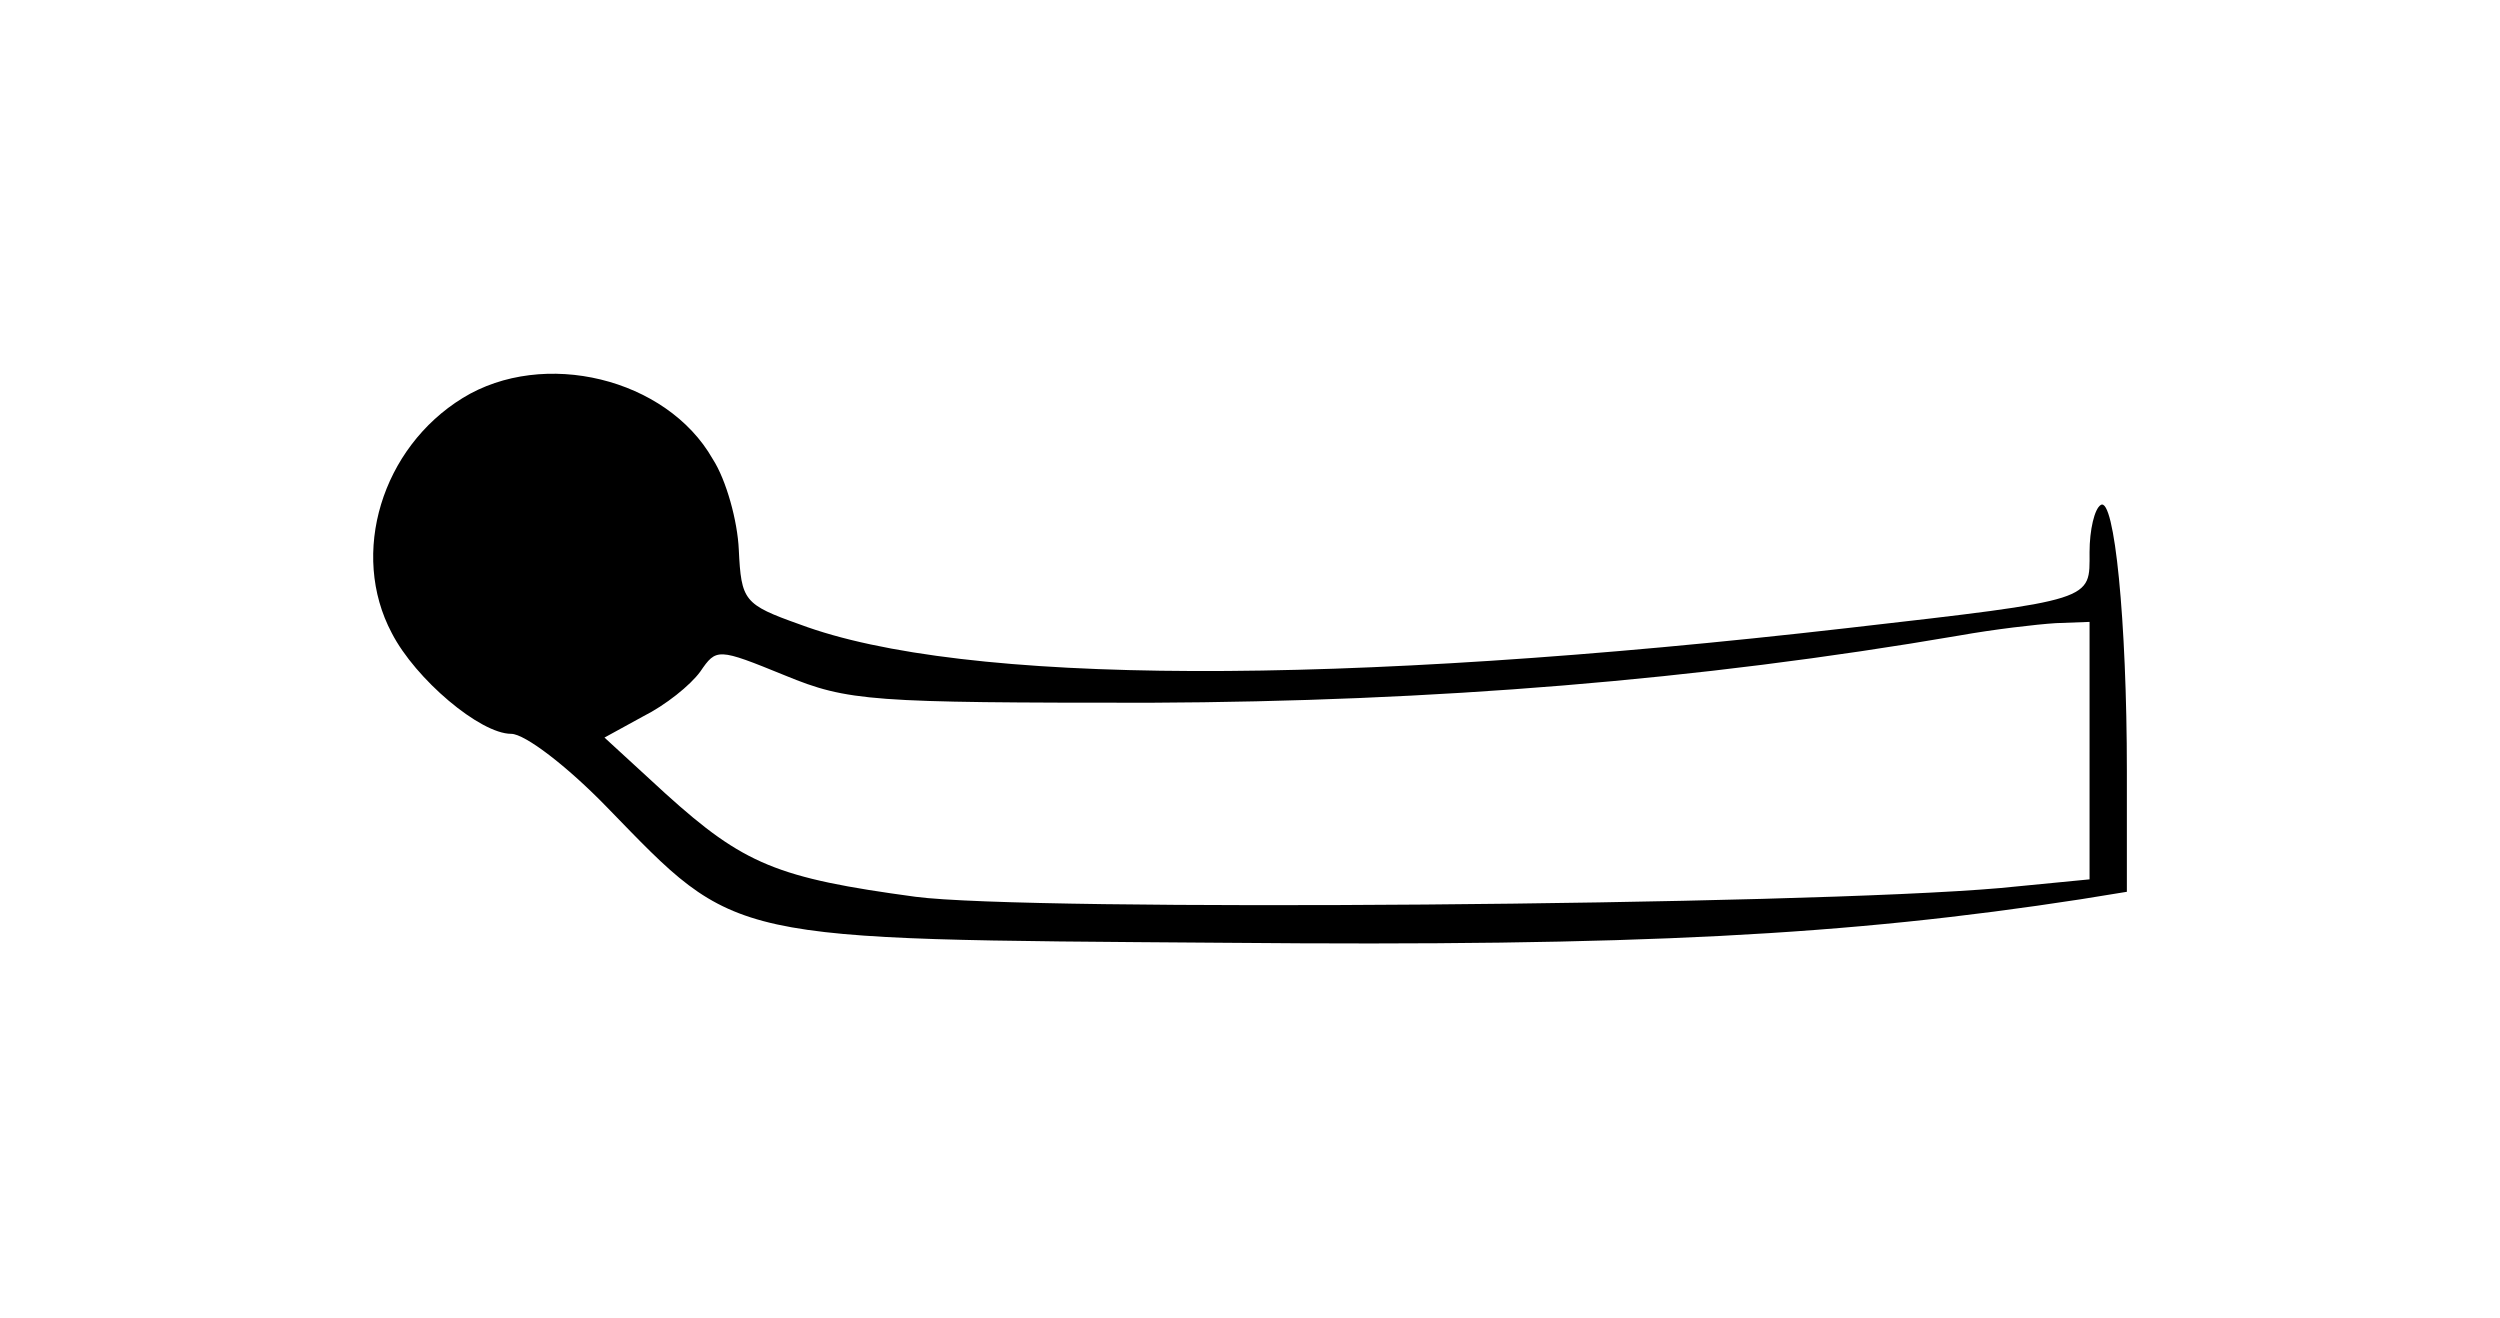 <?xml version="1.0" standalone="no"?>
<!DOCTYPE svg PUBLIC "-//W3C//DTD SVG 20010904//EN"
 "http://www.w3.org/TR/2001/REC-SVG-20010904/DTD/svg10.dtd">
<svg version="1.0" xmlns="http://www.w3.org/2000/svg"
 width="201pt" height="106pt" viewBox="0 0 201 106"
 preserveAspectRatio="xMidYMid meet">
<g transform="translate(0,106) scale(0.1,-0.1)"
fill="#000000" stroke="none">
<path d="M372 740 c-65 -40 -91 -125 -57 -189 19 -37 71 -81 96 -81 11 0 45
-26 77 -59 106 -109 93 -106 497 -109 332 -3 500 6 688 35 l37 6 0 97 c0 121
-10 221 -21 214 -5 -3 -9 -20 -9 -38 0 -39 6 -38 -195 -61 -410 -47 -711 -46
-842 3 -45 16 -47 19 -49 60 -1 23 -10 56 -21 73 -37 65 -136 89 -201 49z
m1308 -284 l0 -103 -72 -7 c-160 -14 -782 -19 -872 -7 -111 15 -138 26 -201
83 l-49 45 31 17 c18 9 38 25 46 36 13 19 14 19 68 -3 51 -21 69 -22 294 -22
228 1 440 18 650 54 28 5 62 9 78 10 l27 1 0 -104z"/>
</g>
</svg>
